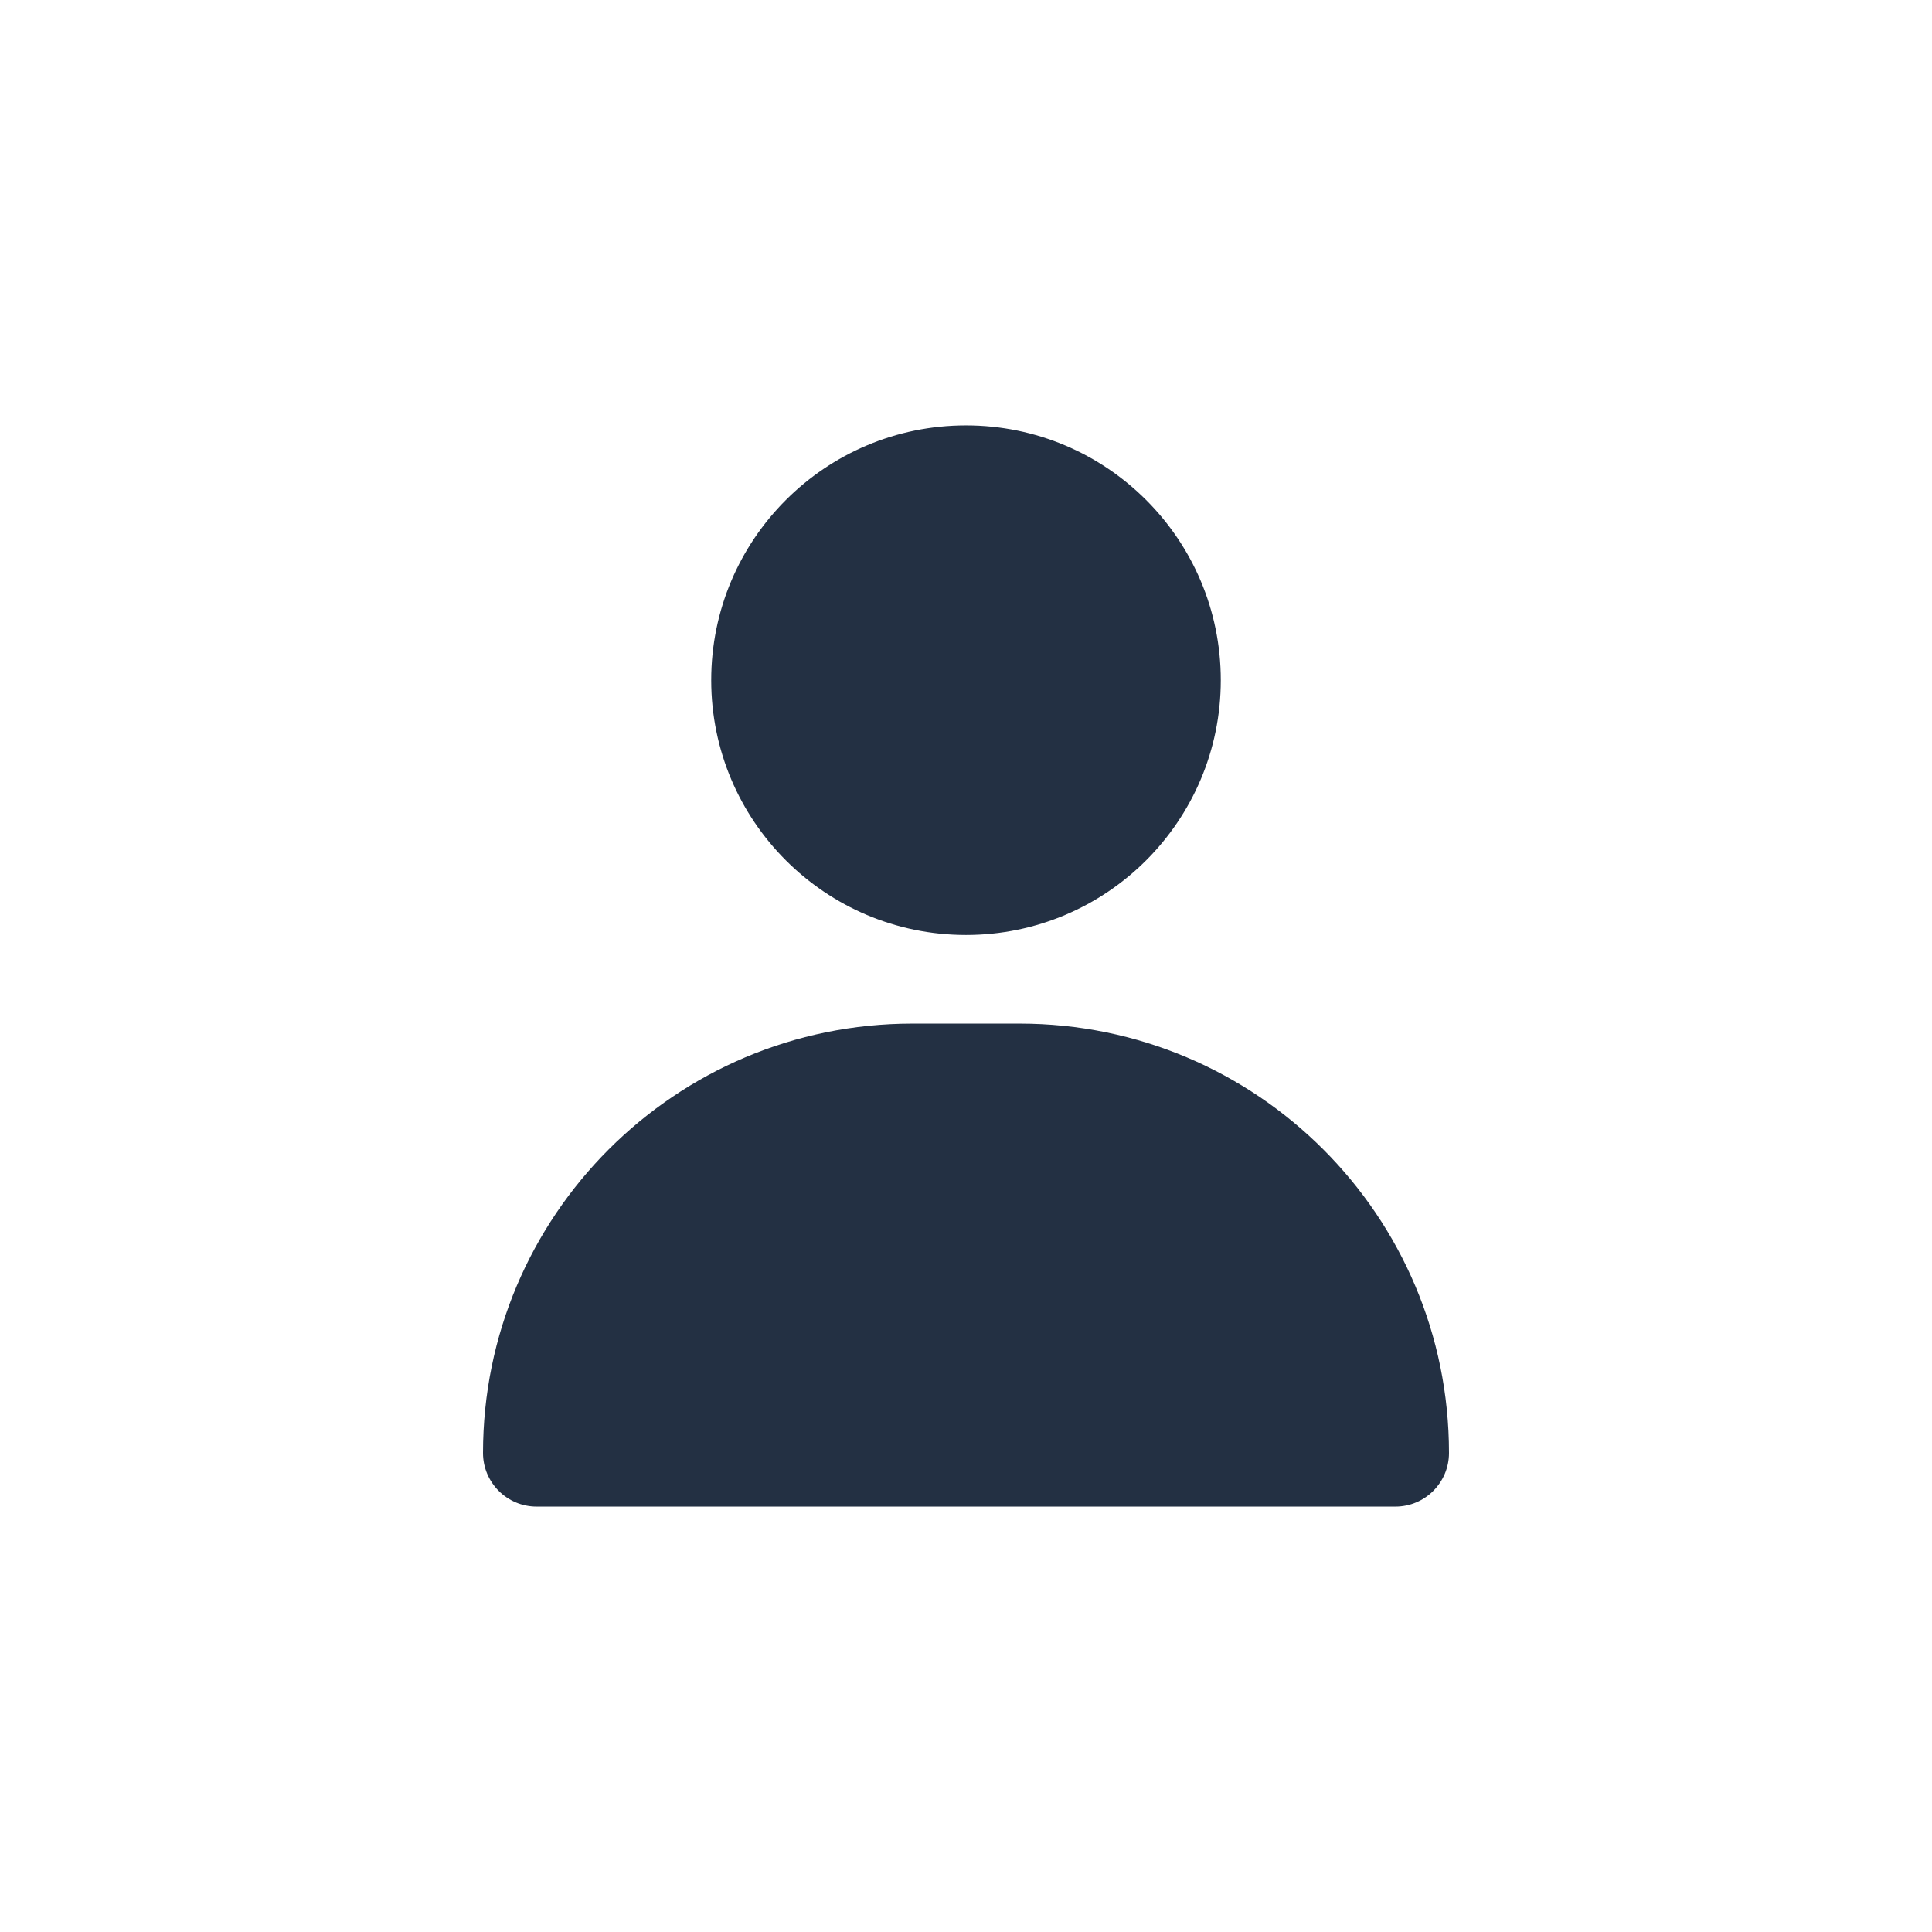 <svg width="16" height="16" viewBox="0 0 16 16" fill="none" xmlns="http://www.w3.org/2000/svg">
<circle cx="8" cy="5.633" r="2.11" fill="#233043"/>
<path d="M4 12.033C4 10.069 5.592 8.477 7.556 8.477H8.444C10.408 8.477 12 10.069 12 12.033C12 12.278 11.801 12.477 11.556 12.477H4.444C4.199 12.477 4 12.278 4 12.033Z" fill="#233043"/>
</svg>
